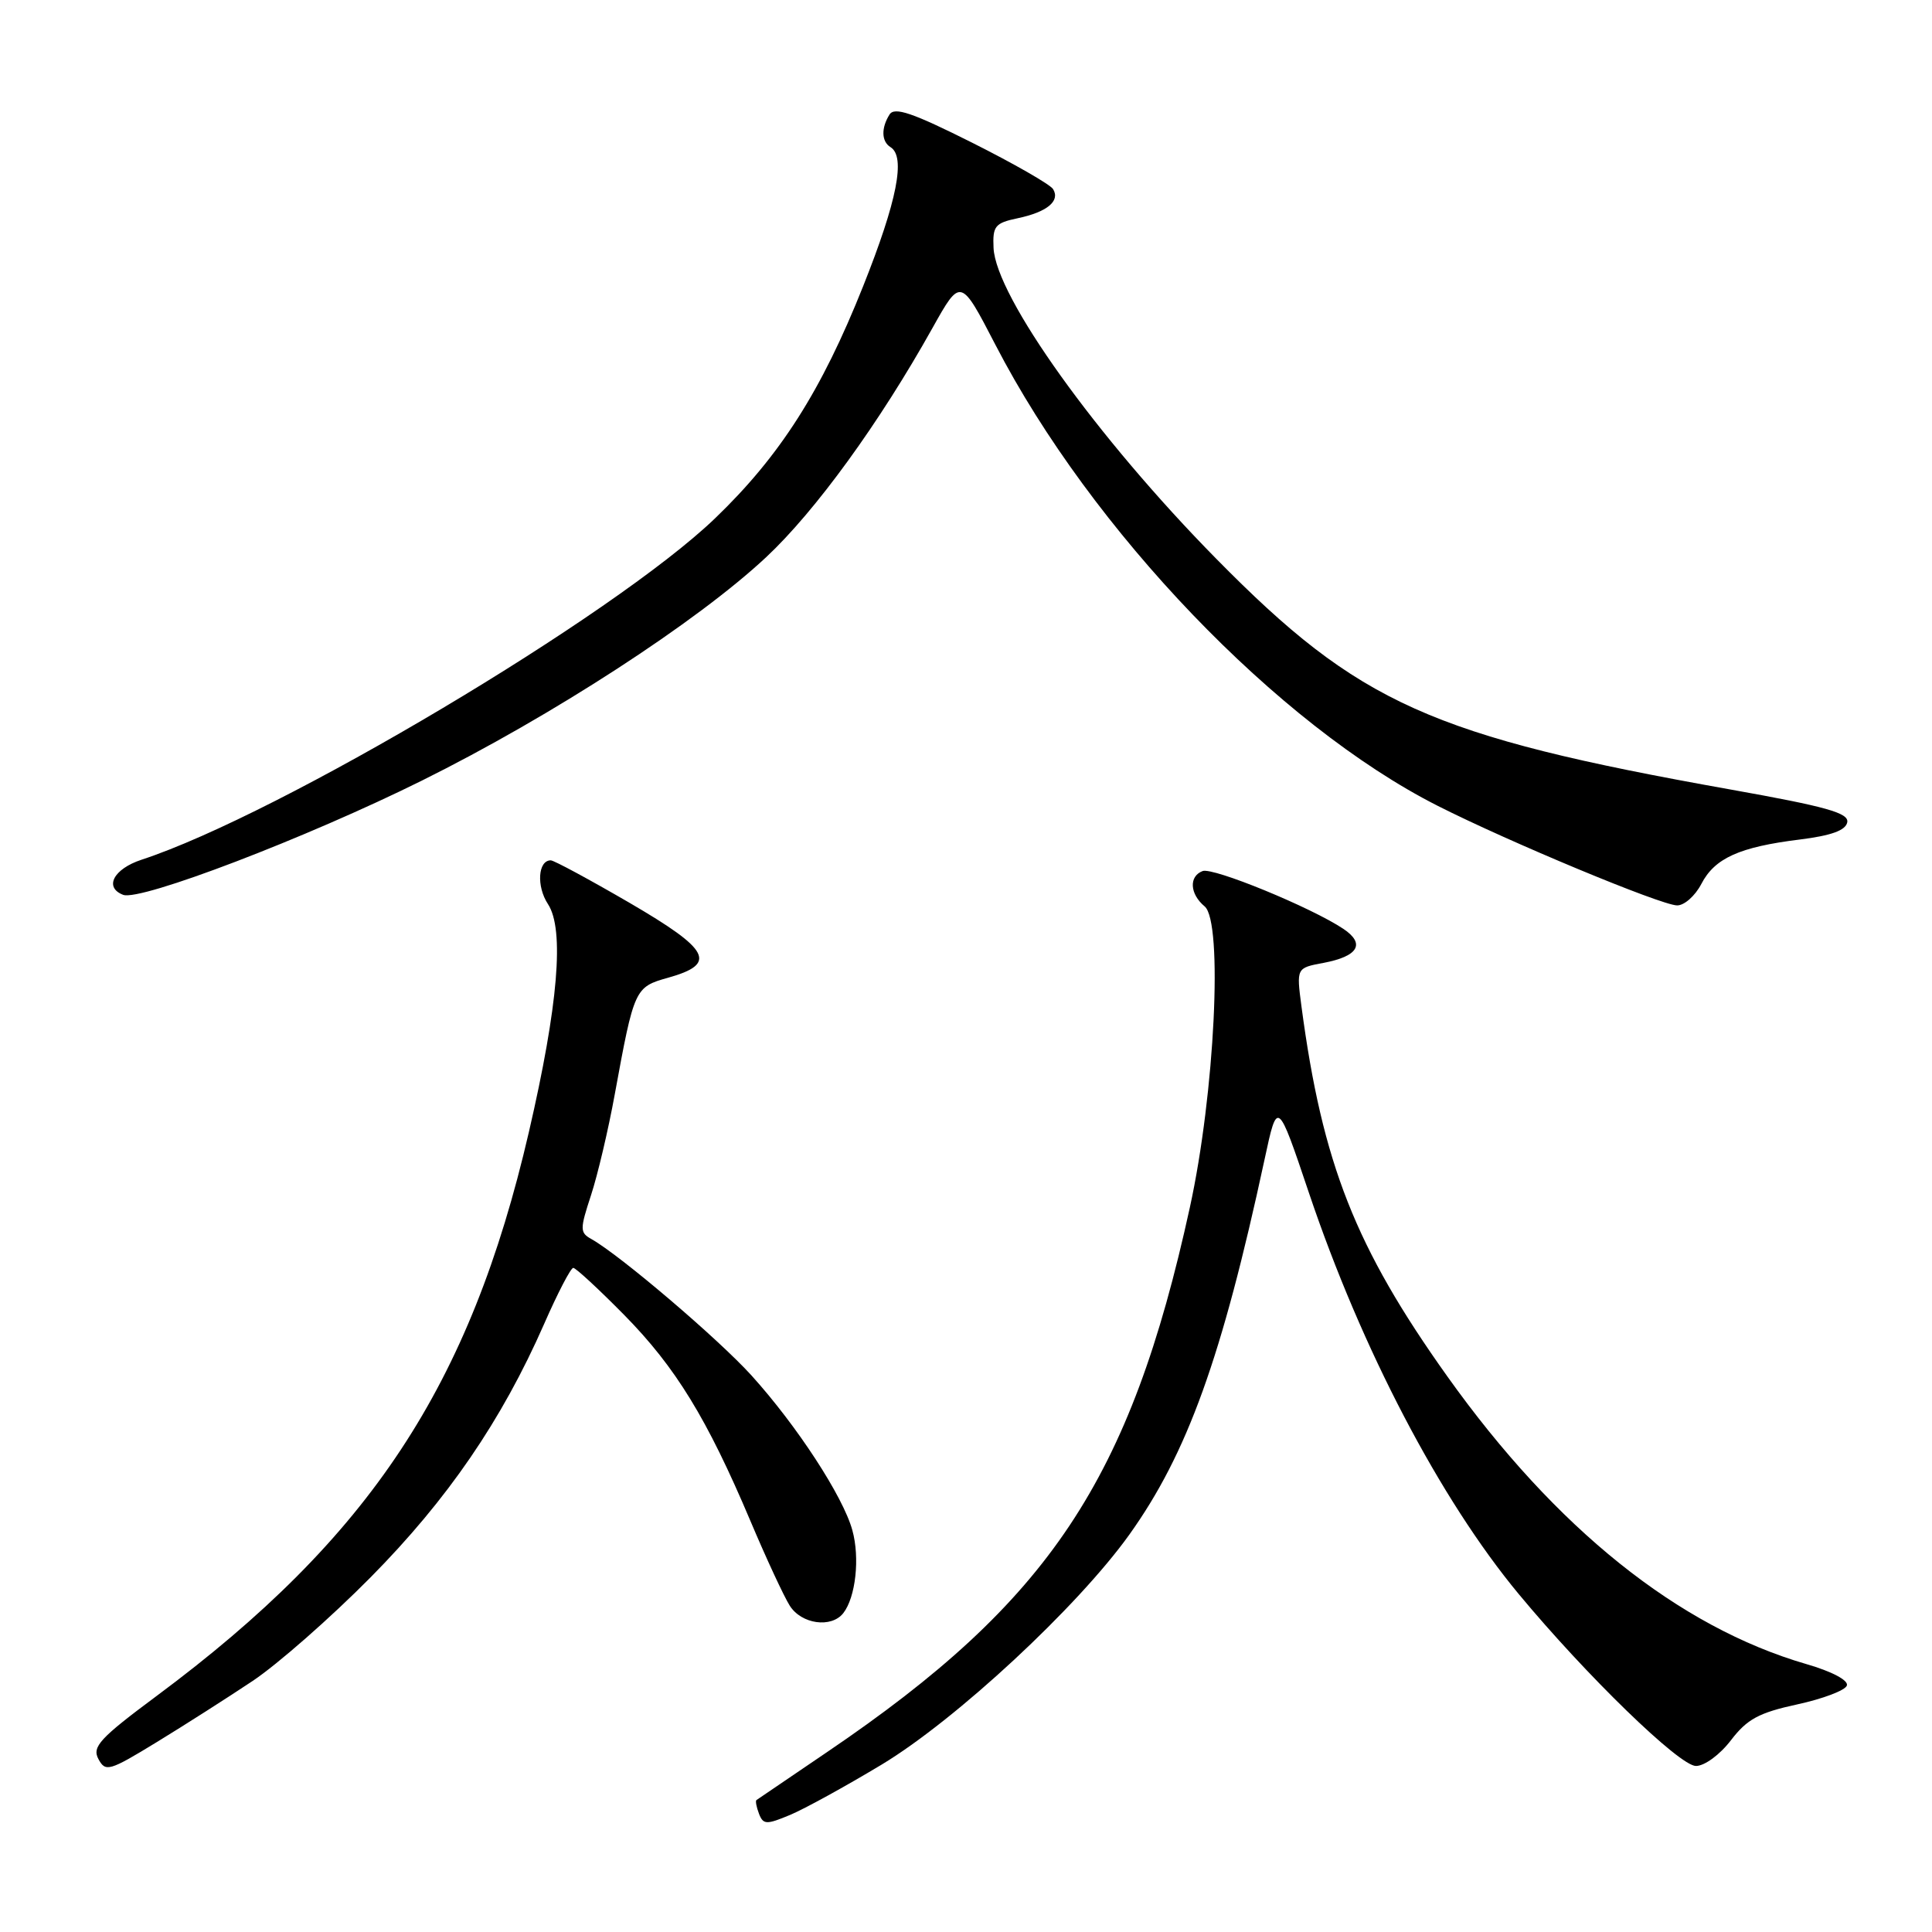 <?xml version="1.0" encoding="UTF-8" standalone="no"?>
<!DOCTYPE svg PUBLIC "-//W3C//DTD SVG 1.1//EN" "http://www.w3.org/Graphics/SVG/1.1/DTD/svg11.dtd" >
<svg xmlns="http://www.w3.org/2000/svg" xmlns:xlink="http://www.w3.org/1999/xlink" version="1.1" viewBox="0 0 256 256">
 <g >
 <path fill="currentColor"
d=" M 116.84 233.81 C 126.70 227.86 142.78 212.93 149.64 203.35 C 157.33 192.59 161.90 179.92 167.57 153.59 C 169.27 145.68 169.27 145.68 173.45 158.09 C 180.42 178.77 190.82 198.65 201.23 211.21 C 210.22 222.04 222.54 234.00 224.72 234.00 C 225.87 234.00 227.90 232.50 229.36 230.59 C 231.50 227.79 233.07 226.94 238.15 225.84 C 241.55 225.10 244.51 223.98 244.72 223.34 C 244.95 222.65 242.74 221.48 239.35 220.50 C 222.42 215.58 206.16 202.55 191.80 182.41 C 179.59 165.28 175.22 154.19 172.45 133.35 C 171.78 128.26 171.78 128.26 175.35 127.59 C 179.99 126.72 180.96 125.05 177.99 123.07 C 173.71 120.22 160.72 114.89 159.35 115.42 C 157.51 116.12 157.65 118.46 159.62 120.10 C 162.08 122.14 160.97 144.90 157.66 160.00 C 149.75 196.15 139.10 212.15 109.62 232.14 C 104.61 235.55 100.38 238.42 100.23 238.52 C 100.08 238.63 100.23 239.44 100.57 240.33 C 101.13 241.78 101.55 241.80 104.68 240.49 C 106.60 239.69 112.07 236.68 116.84 233.81 Z  M 33.50 222.72 C 36.80 220.51 43.83 214.34 49.11 209.00 C 59.31 198.68 66.47 188.24 72.10 175.43 C 73.89 171.34 75.63 168.00 75.96 168.00 C 76.29 168.00 79.33 170.81 82.72 174.25 C 89.51 181.15 93.68 187.94 99.42 201.50 C 101.51 206.45 103.86 211.51 104.64 212.75 C 106.18 215.21 110.15 215.77 111.74 213.75 C 113.38 211.65 113.96 206.43 112.94 202.76 C 111.71 198.28 105.60 188.92 99.59 182.27 C 95.20 177.42 82.15 166.30 78.36 164.18 C 76.83 163.33 76.83 162.89 78.31 158.38 C 79.19 155.70 80.61 149.68 81.46 145.00 C 84.03 130.96 84.11 130.79 88.54 129.55 C 95.08 127.71 94.12 125.87 83.42 119.63 C 78.10 116.54 73.40 114.00 72.98 114.00 C 71.28 114.00 71.06 117.44 72.61 119.80 C 74.81 123.16 73.97 133.20 70.08 150.00 C 62.29 183.65 49.07 203.68 20.77 224.71 C 13.22 230.32 12.17 231.46 13.04 233.08 C 13.98 234.83 14.47 234.69 20.77 230.84 C 24.47 228.58 30.20 224.92 33.50 222.72 Z  M 225.43 117.14 C 227.20 113.71 230.48 112.23 238.49 111.24 C 242.66 110.72 244.56 110.03 244.77 108.96 C 245.01 107.72 242.00 106.88 229.28 104.61 C 189.58 97.53 180.09 93.27 161.14 74.02 C 145.31 57.94 131.95 39.30 131.65 32.85 C 131.52 29.96 131.84 29.55 134.84 28.92 C 138.74 28.10 140.51 26.64 139.54 25.06 C 139.16 24.44 134.32 21.67 128.78 18.89 C 120.92 14.95 118.53 14.13 117.87 15.17 C 116.74 16.97 116.79 18.75 118.00 19.50 C 120.03 20.76 118.88 26.60 114.38 37.90 C 108.84 51.82 103.35 60.42 94.74 68.69 C 81.37 81.53 37.06 107.91 18.75 113.92 C 15.04 115.14 13.76 117.59 16.32 118.57 C 18.60 119.44 40.62 111.02 55.89 103.44 C 73.12 94.89 92.36 82.40 101.52 73.83 C 108.05 67.72 116.52 56.06 123.57 43.44 C 127.29 36.79 127.29 36.79 131.90 45.69 C 144.62 70.28 169.31 96.03 190.47 106.76 C 199.90 111.54 220.08 119.94 222.22 119.97 C 223.17 119.99 224.61 118.71 225.43 117.14 Z "/>
</g>
</svg>